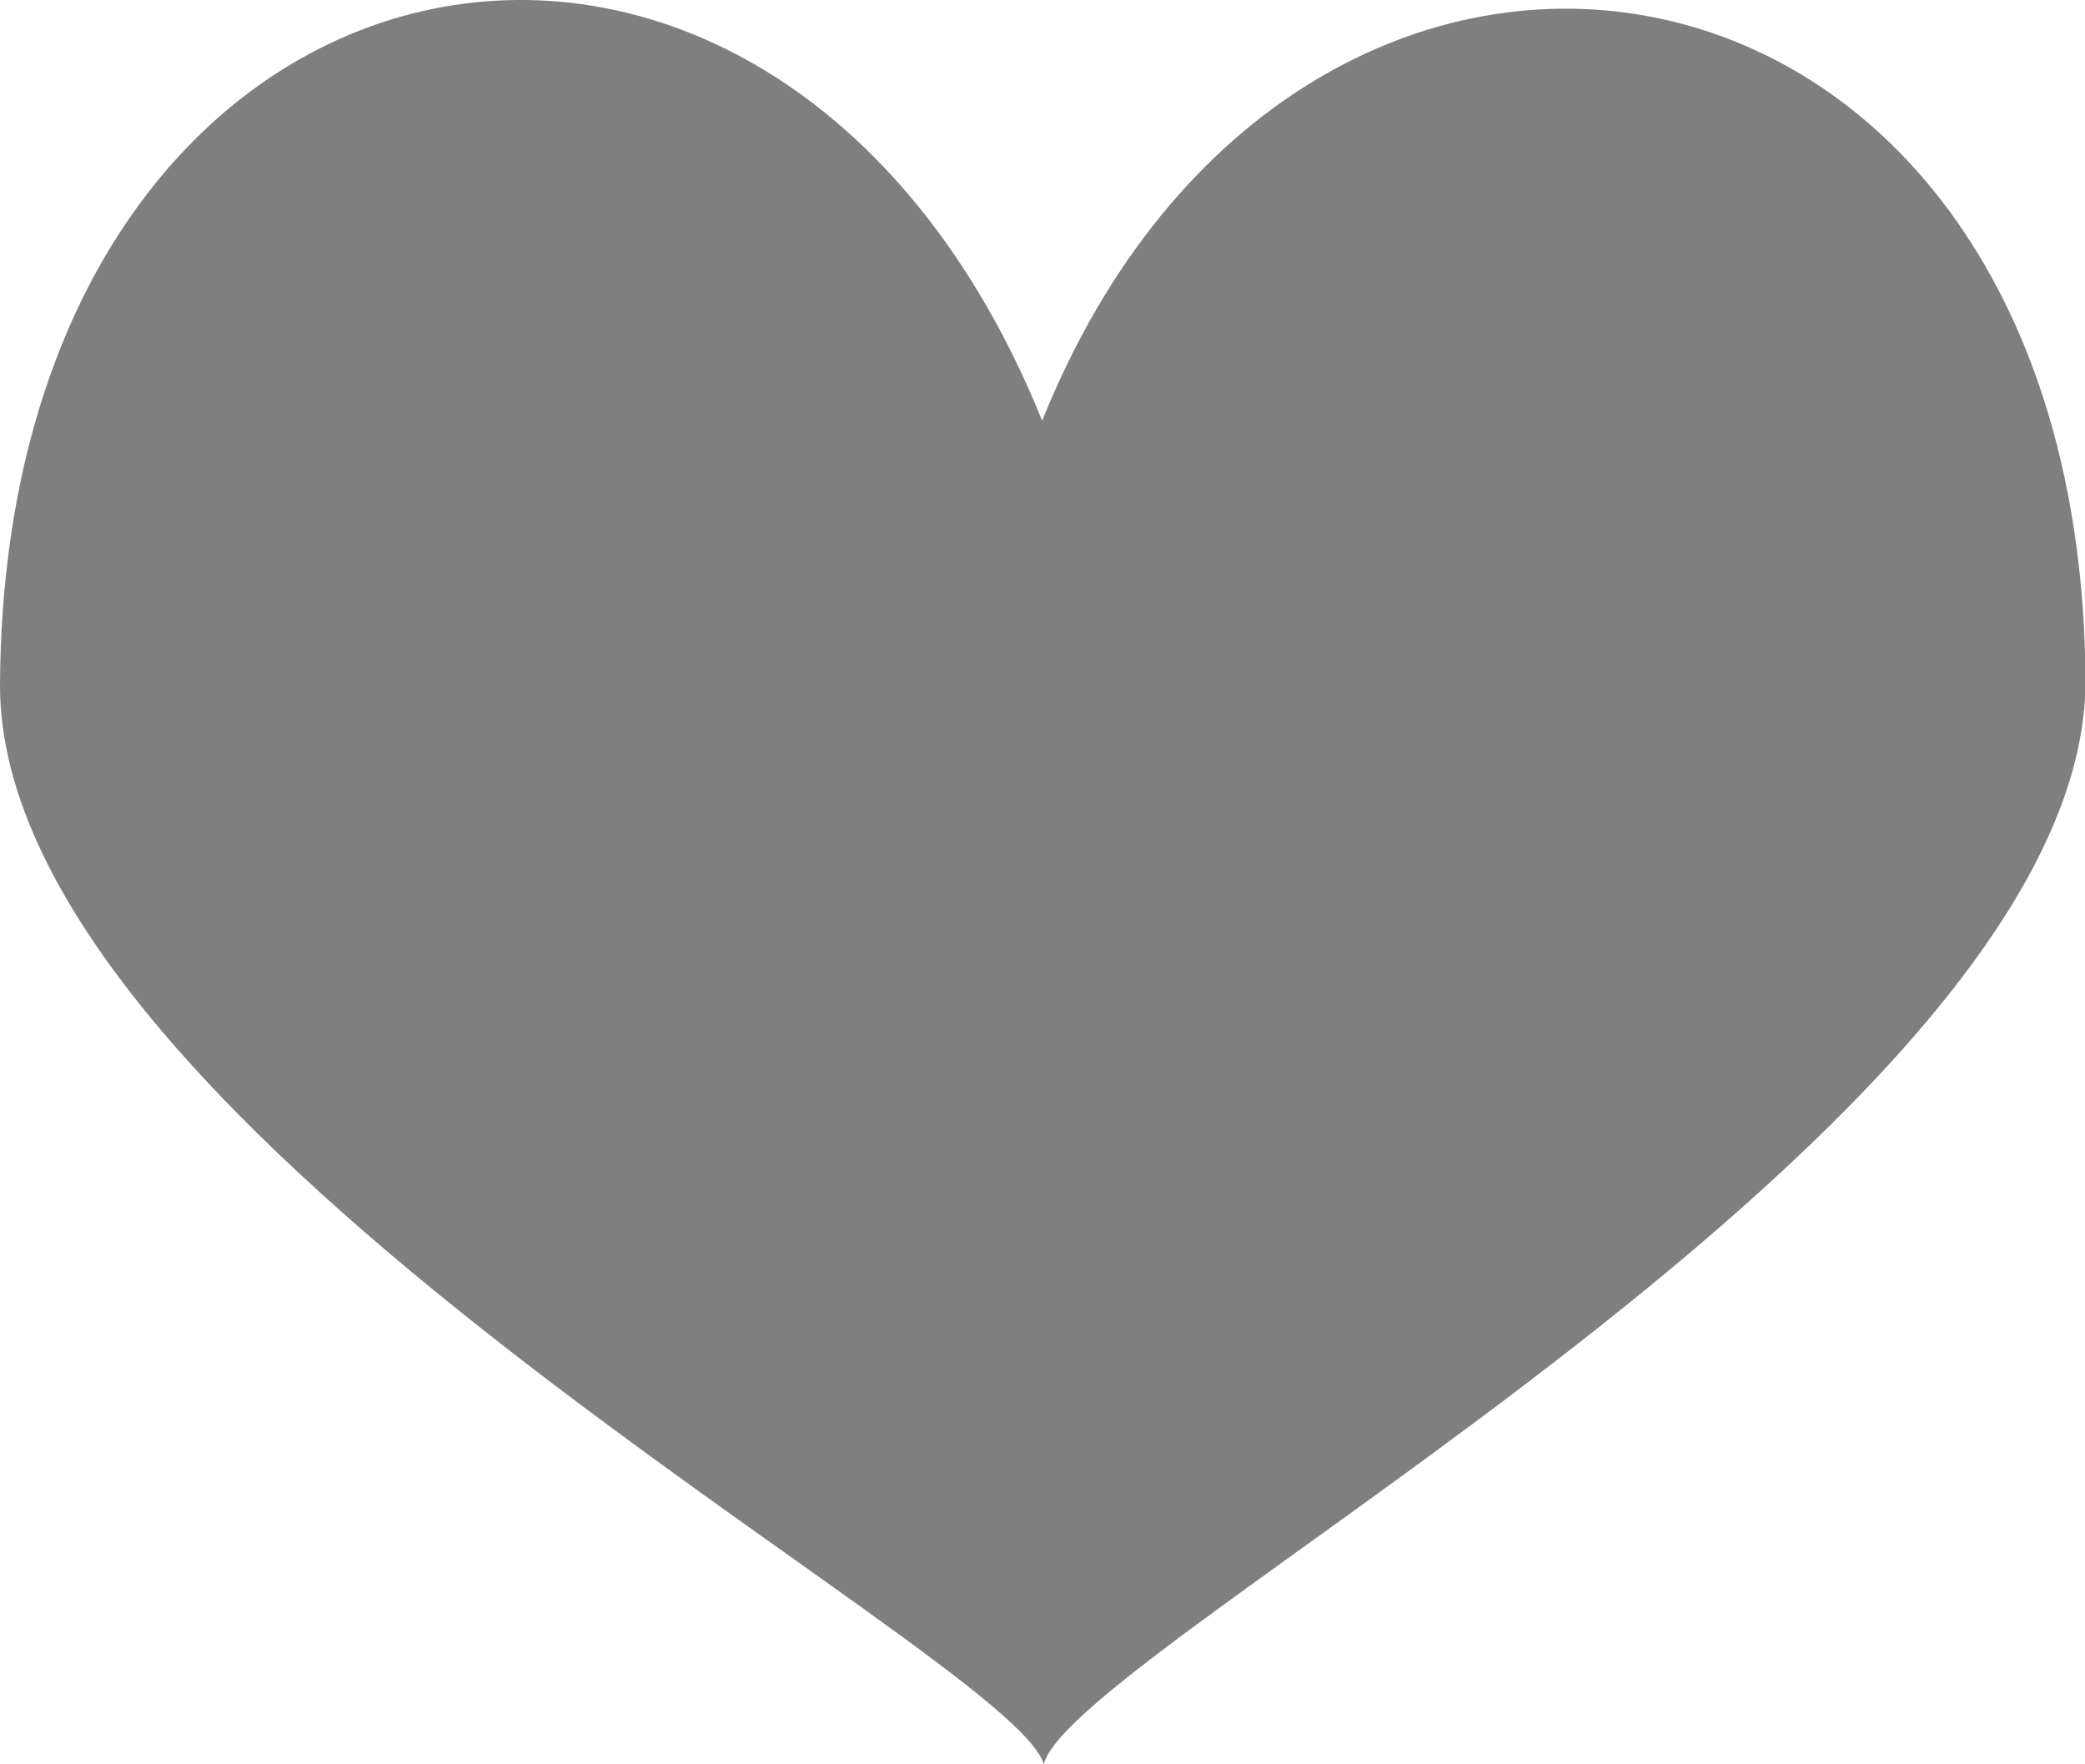 <?xml version="1.0" encoding="utf-8"?>
<!-- Generator: Adobe Illustrator 16.0.0, SVG Export Plug-In . SVG Version: 6.00 Build 0)  -->
<!DOCTYPE svg PUBLIC "-//W3C//DTD SVG 1.1//EN" "http://www.w3.org/Graphics/SVG/1.1/DTD/svg11.dtd">
<svg version="1.1" id="Layer_1" xmlns="http://www.w3.org/2000/svg" xmlns:xlink="http://www.w3.org/1999/xlink" x="0px" y="0px"
	 width="13px" height="11px" viewBox="0 0 13 11" enable-background="new 0 0 13 11" xml:space="preserve">
<path opacity="0.5" d="M6.498,2.623C4.815-1.539,0.031-0.568,0,4.261C-0.019,7.059,6.315,10.303,6.508,11
	c0.175-0.725,6.512-3.99,6.495-6.767C12.97-0.609,8.103-1.373,6.498,2.623z"/>
</svg>
